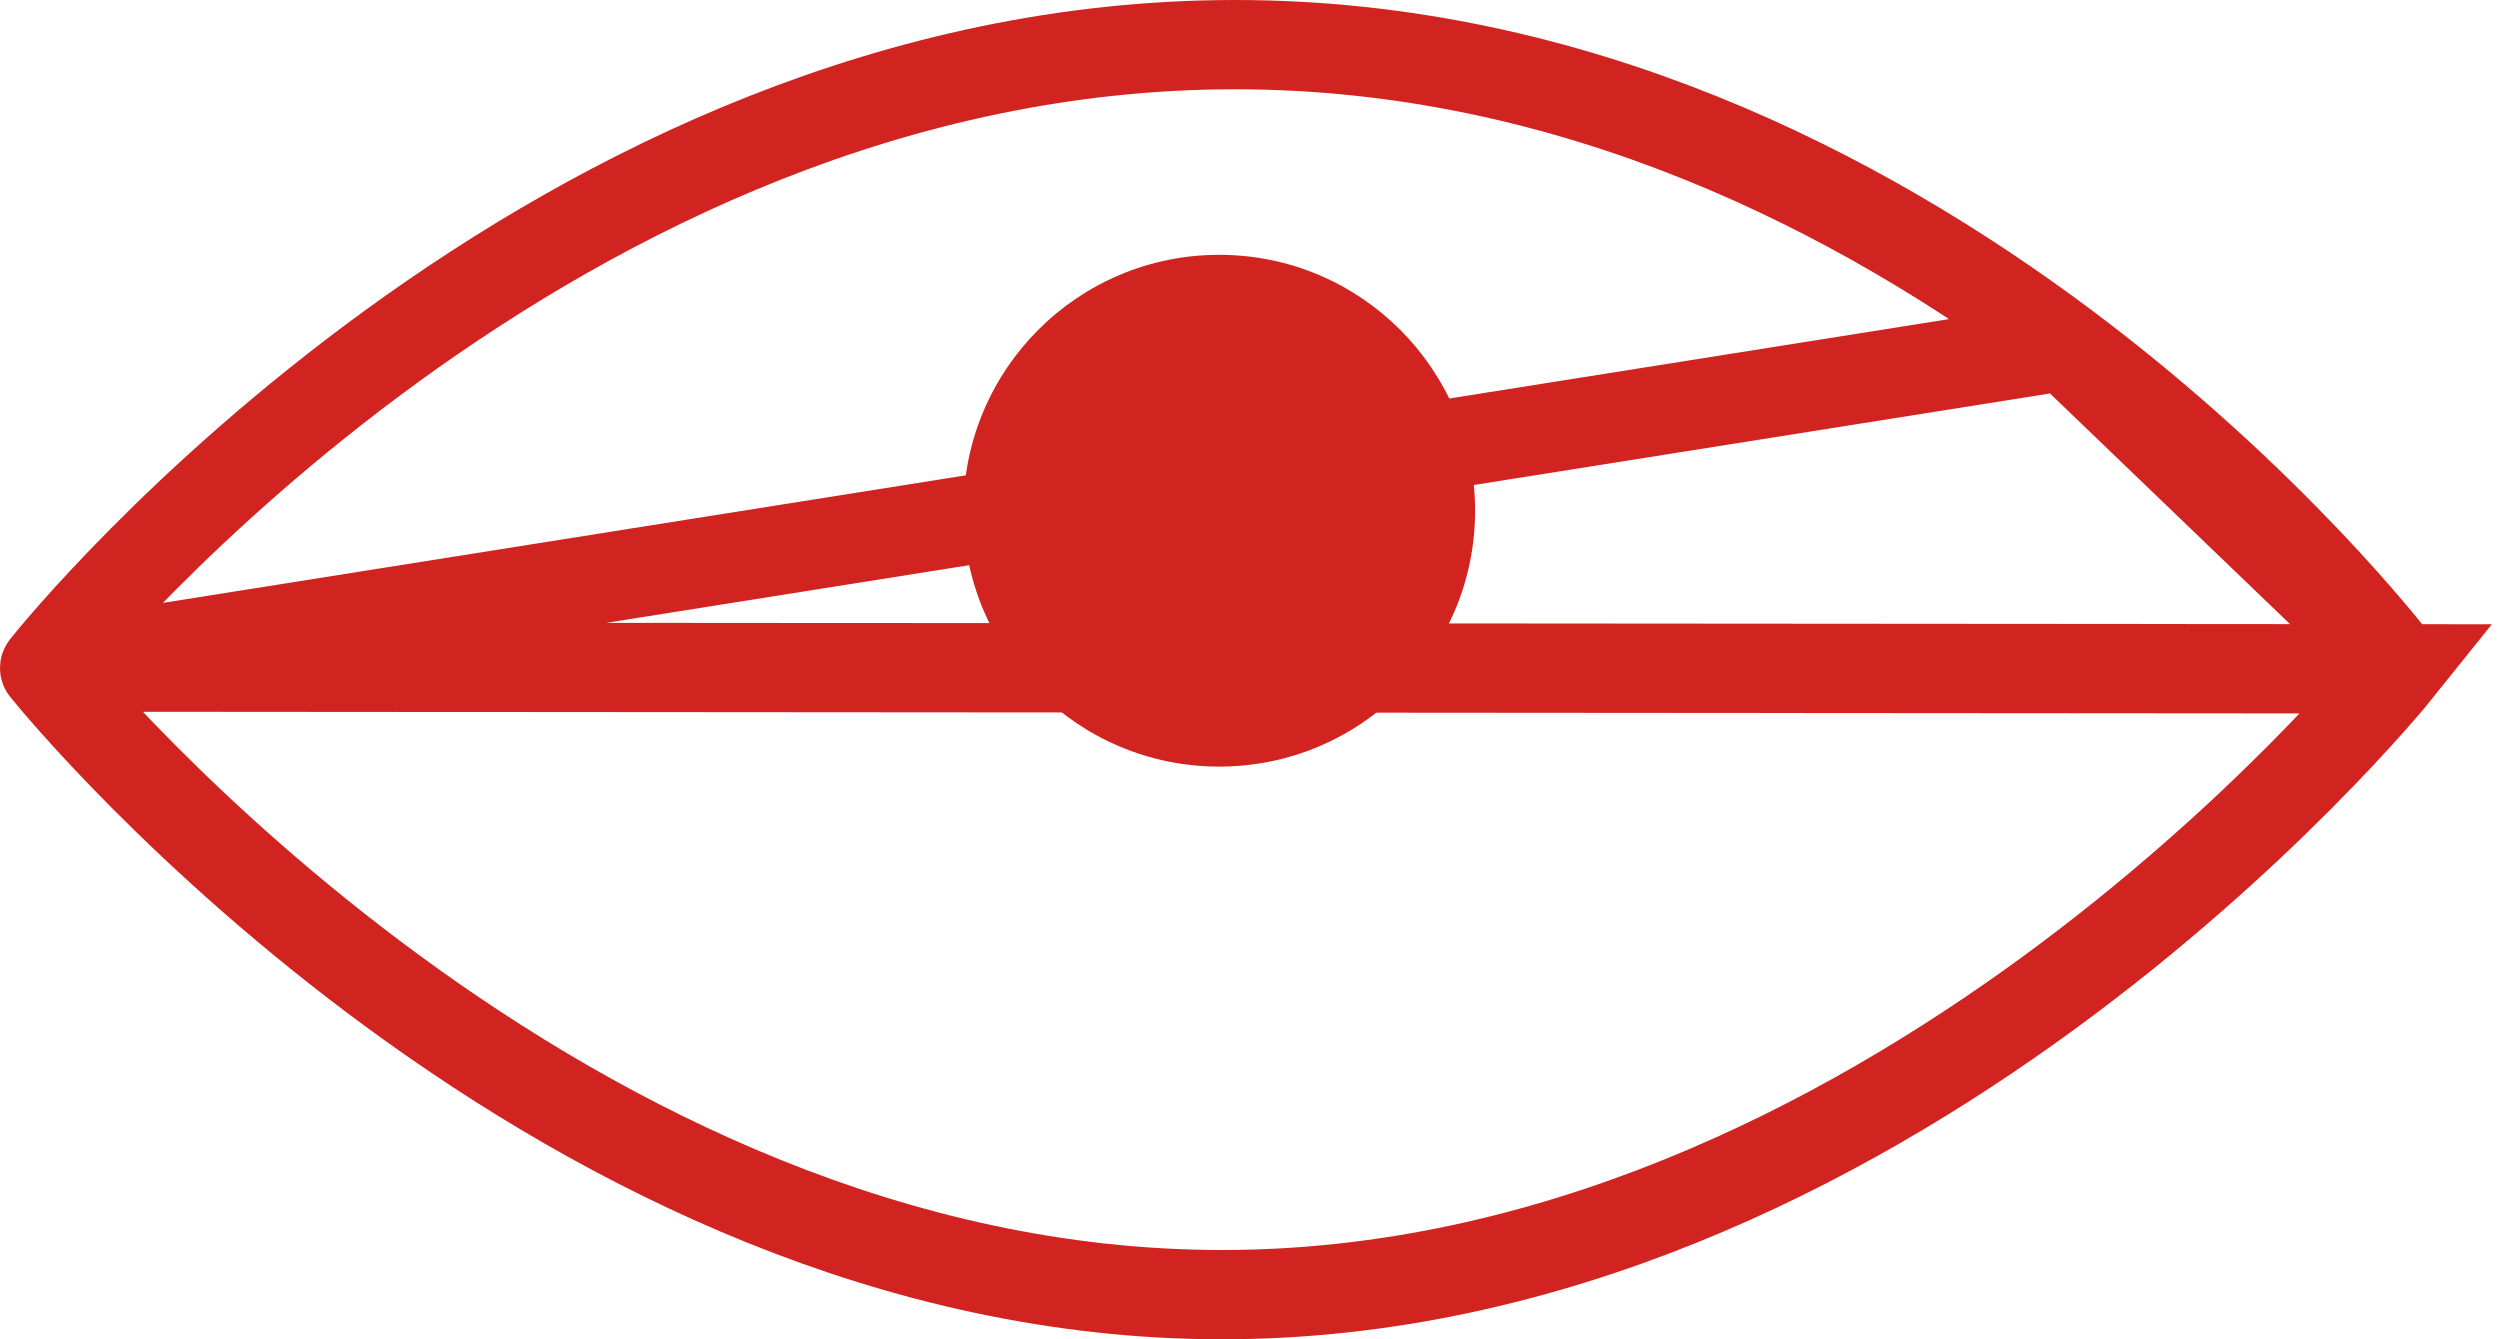 <svg width="28" height="15" viewBox="0 0 28 15" fill="none" xmlns="http://www.w3.org/2000/svg">
<path d="M0.504 7.471L0.504 7.471C0.501 7.474 0.5 7.478 0.5 7.482C0.5 7.486 0.501 7.489 0.504 7.492C0.615 7.631 2.061 9.388 4.412 11.11C6.774 12.84 10.005 14.5 13.686 14.5C17.367 14.5 20.598 12.84 22.96 11.11C25.318 9.383 26.765 7.621 26.869 7.491C26.869 7.491 26.869 7.491 26.869 7.491L0.504 7.471ZM0.504 7.471L0.506 7.468M0.504 7.471L0.506 7.468M0.506 7.468C0.605 7.343 2.028 5.591 4.393 3.873C6.76 2.154 10.029 0.5 13.831 0.5C17.63 0.5 20.83 2.155 23.127 3.874M0.506 7.468L23.127 3.874M23.127 3.874C25.421 5.592 26.775 7.345 26.869 7.47L23.127 3.874Z" stroke="#D12421"/>
<path d="M13.655 8.586C15.238 8.586 16.521 7.303 16.521 5.72C16.521 4.137 15.238 2.854 13.655 2.854C12.073 2.854 10.79 4.137 10.79 5.72C10.79 7.303 12.073 8.586 13.655 8.586Z" fill="#D12421"/>
</svg>
